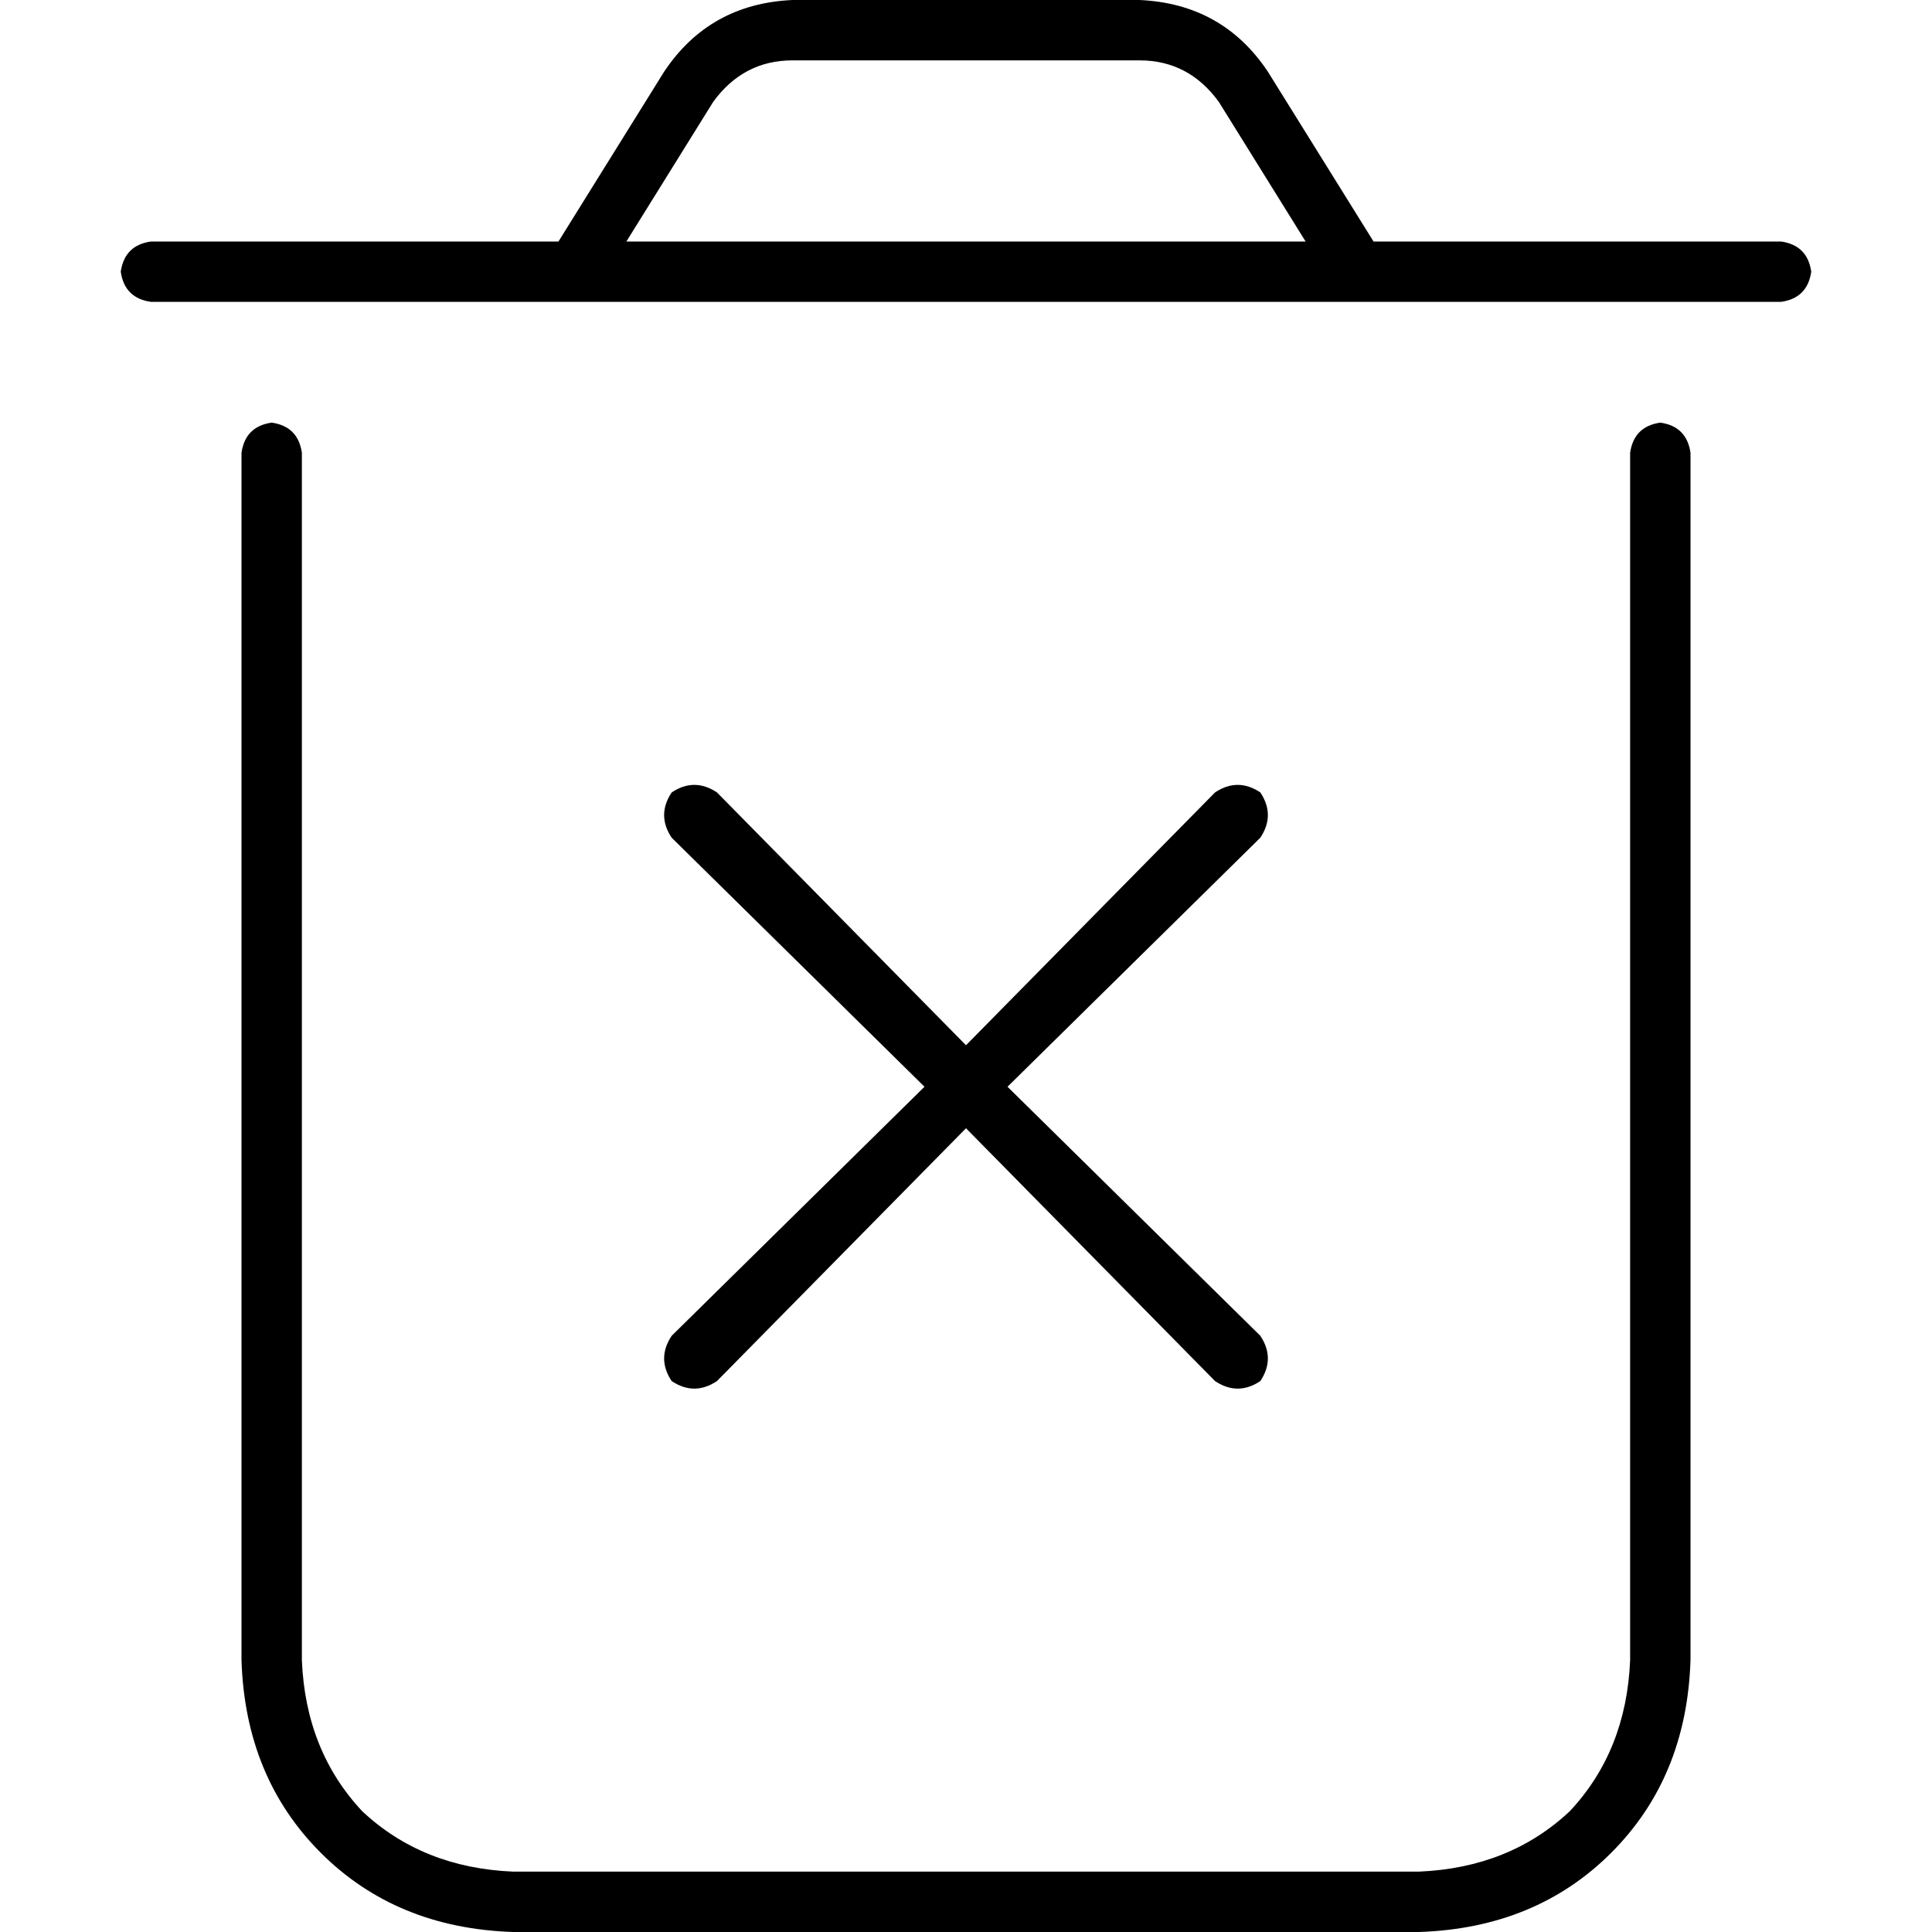 <svg xmlns="http://www.w3.org/2000/svg" viewBox="0 0 512 512">
  <path d="M 189 27 L 166 64 L 346 64 L 323 27 Q 315 16 302 16 L 210 16 Q 197 16 189 27 L 189 27 Z M 148 64 L 176 19 Q 188 1 210 0 L 302 0 Q 324 1 336 19 L 364 64 L 472 64 Q 479 65 480 72 Q 479 79 472 80 L 40 80 Q 33 79 32 72 Q 33 65 40 64 L 148 64 L 148 64 Z M 72 112 Q 79 113 80 120 L 80 440 Q 81 464 96 480 Q 112 495 136 496 L 376 496 Q 400 495 416 480 Q 431 464 432 440 L 432 120 Q 433 113 440 112 Q 447 113 448 120 L 448 440 Q 447 471 427 491 Q 407 511 376 512 L 136 512 Q 105 511 85 491 Q 65 471 64 440 L 64 120 Q 65 113 72 112 L 72 112 Z M 178 210 Q 184 206 190 210 L 256 277 L 322 210 Q 328 206 334 210 Q 338 216 334 222 L 267 288 L 334 354 Q 338 360 334 366 Q 328 370 322 366 L 256 299 L 190 366 Q 184 370 178 366 Q 174 360 178 354 L 245 288 L 178 222 Q 174 216 178 210 L 178 210 Z" />
</svg>
